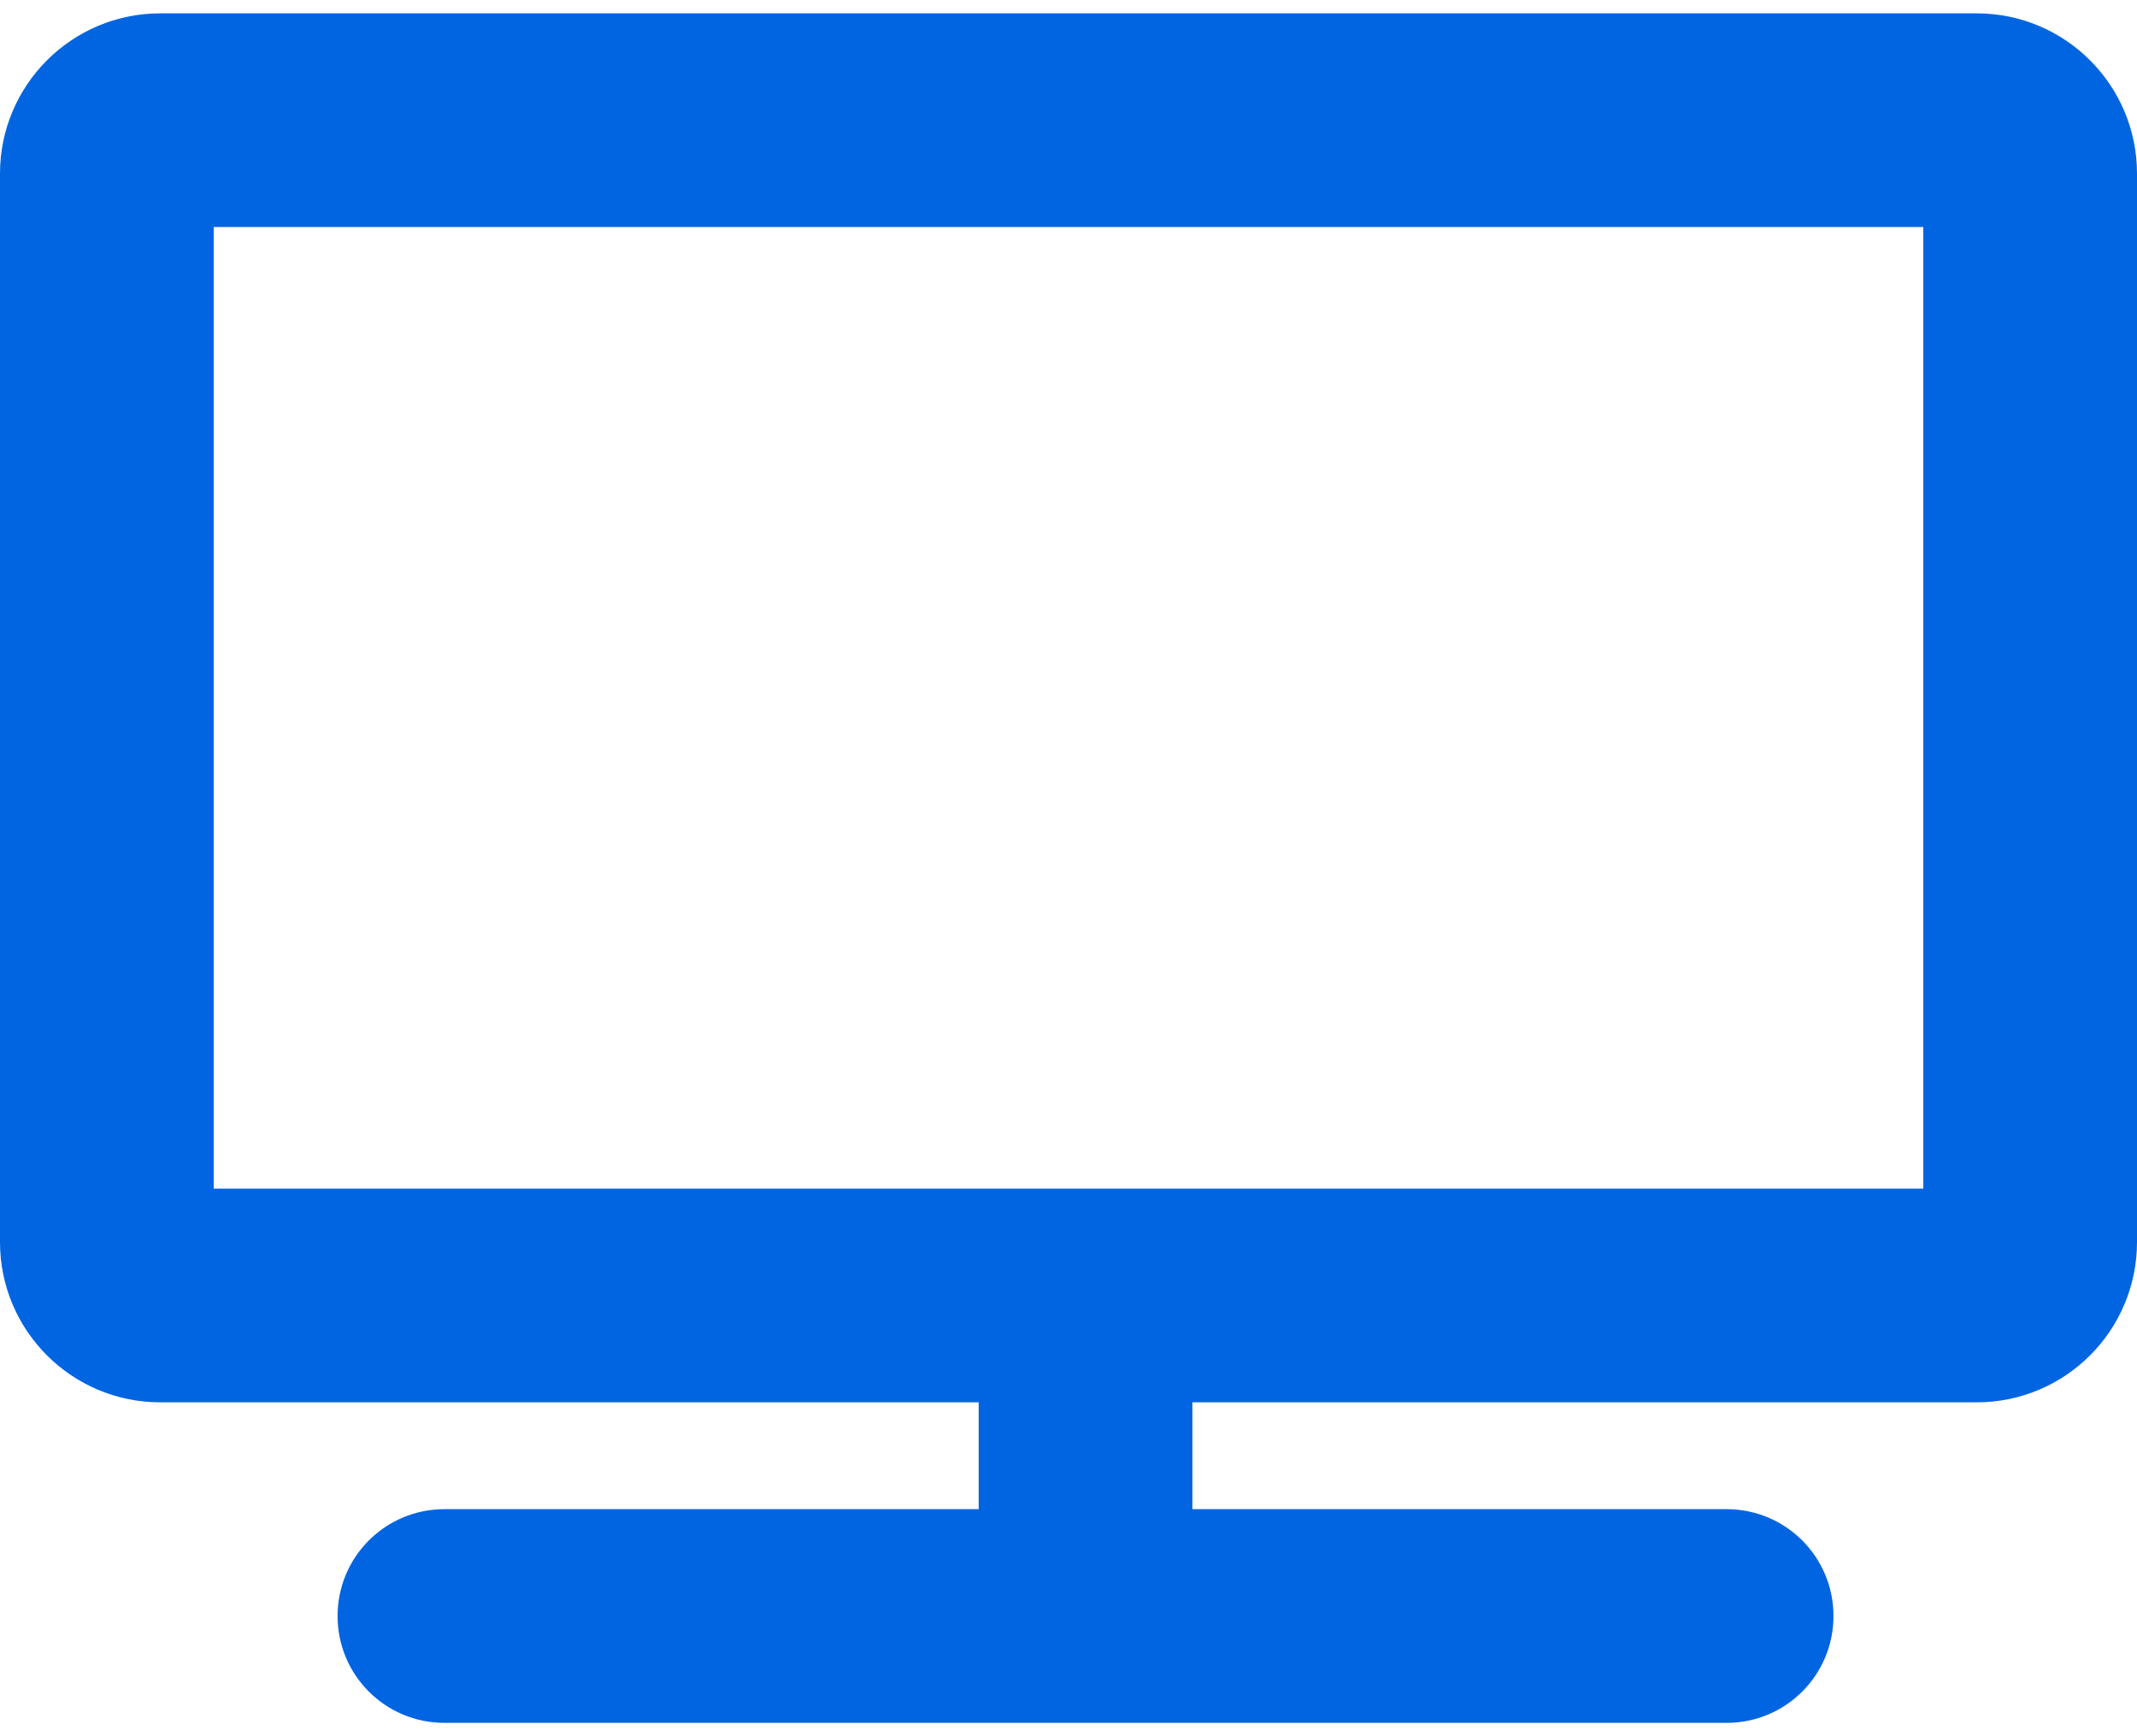<svg width="32" height="26" viewBox="0 0 32 26" fill="none" xmlns="http://www.w3.org/2000/svg">
 <path  d= "M29.6 0.2H2.4C1.075 0.2 0 1.275 0 2.6V18.6C0 19.925 1.075 21 2.4 21H14.655V22.6H6.655C5.77 22.6 5.055 23.315 5.055 24.2C5.055 25.085 5.77 25.8 6.655 25.8H25.855C26.74 25.8 27.455 25.085 27.455 24.2C27.455 23.315 26.74 22.6 25.855 22.6H17.855V21H29.6C30.925 21 32 19.925 32 18.6V2.6C32 1.275 30.925 0.2 29.6 0.2ZM28.8 17.8H3.2V3.4H28.8V17.8Z" fill="#0165E1" /></svg>